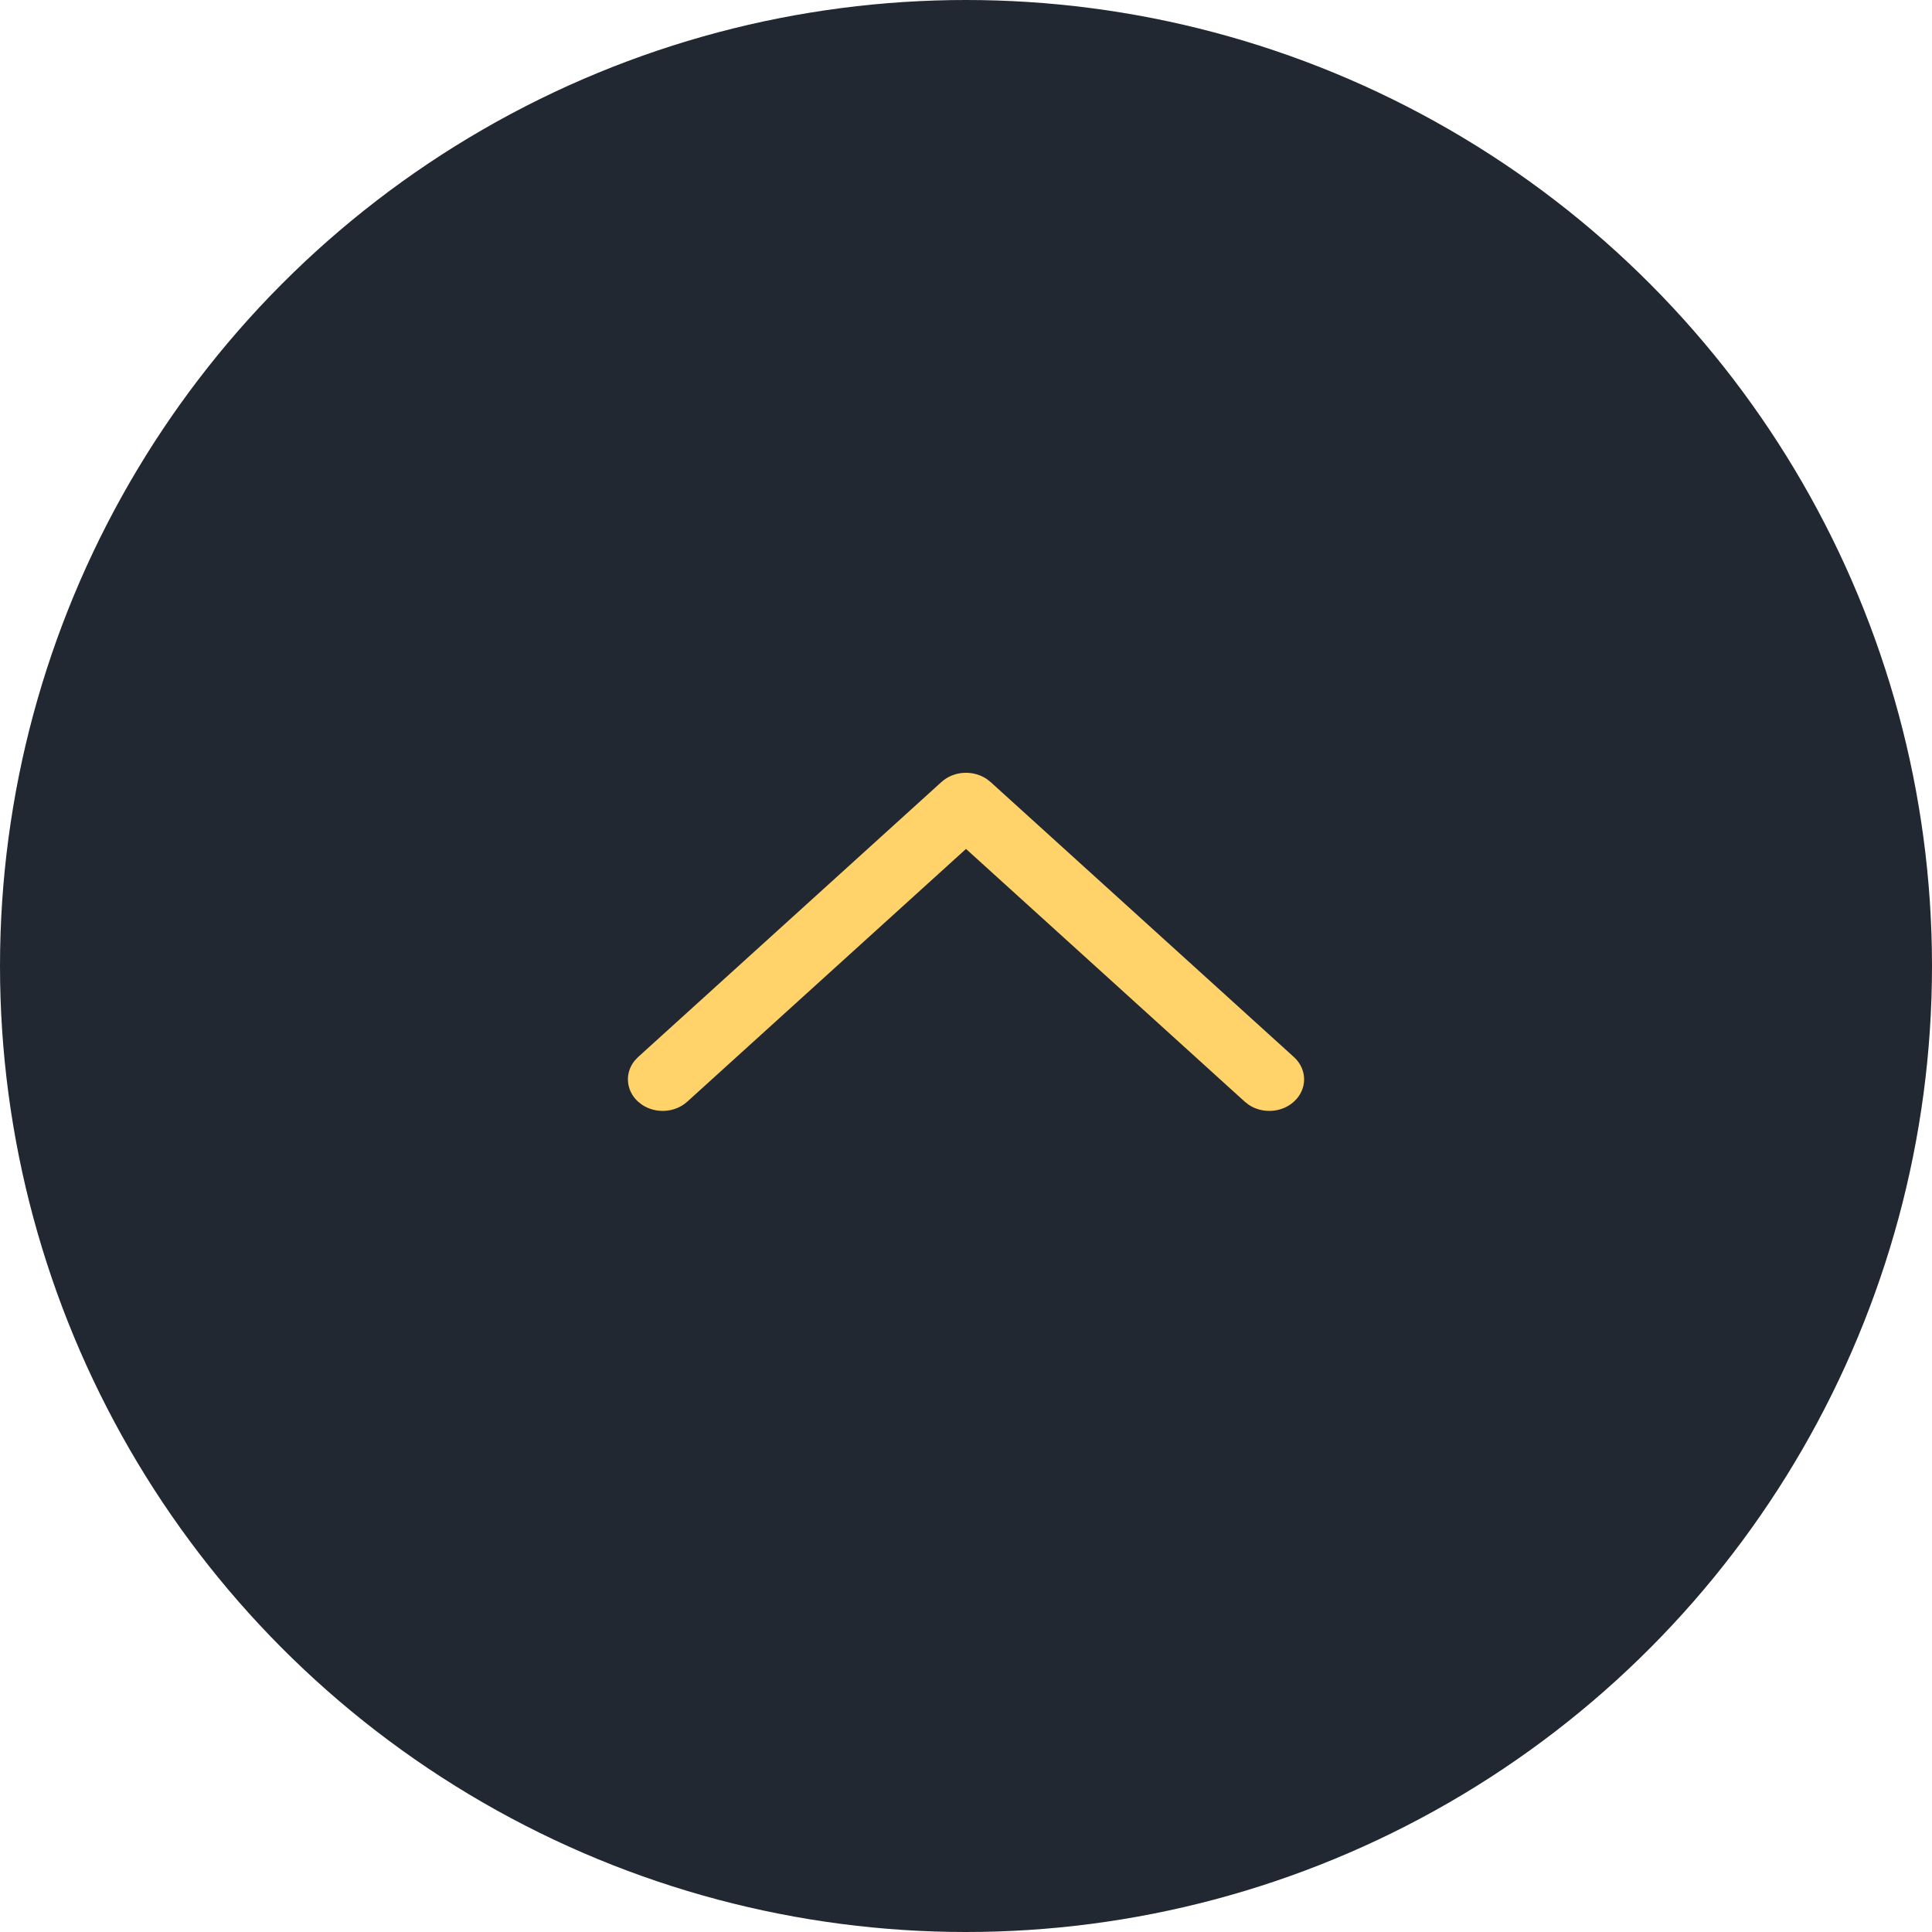 <svg width="55" height="55" viewBox="0 0 55 55" fill="none" xmlns="http://www.w3.org/2000/svg">
<circle cx="27.5" cy="27.5" r="27.5" fill="#222831"/>
<path d="M36.835 31.362C36.483 31.681 35.933 31.71 35.546 31.449L35.435 31.362L27.5 24.167L19.565 31.362C19.214 31.681 18.664 31.71 18.276 31.449L18.165 31.362C17.814 31.043 17.782 30.544 18.069 30.193L18.165 30.092L26.8 22.263C27.151 21.944 27.701 21.915 28.089 22.176L28.2 22.263L36.835 30.092C37.222 30.443 37.222 31.011 36.835 31.362Z" fill="#FFD369"/>
</svg>
